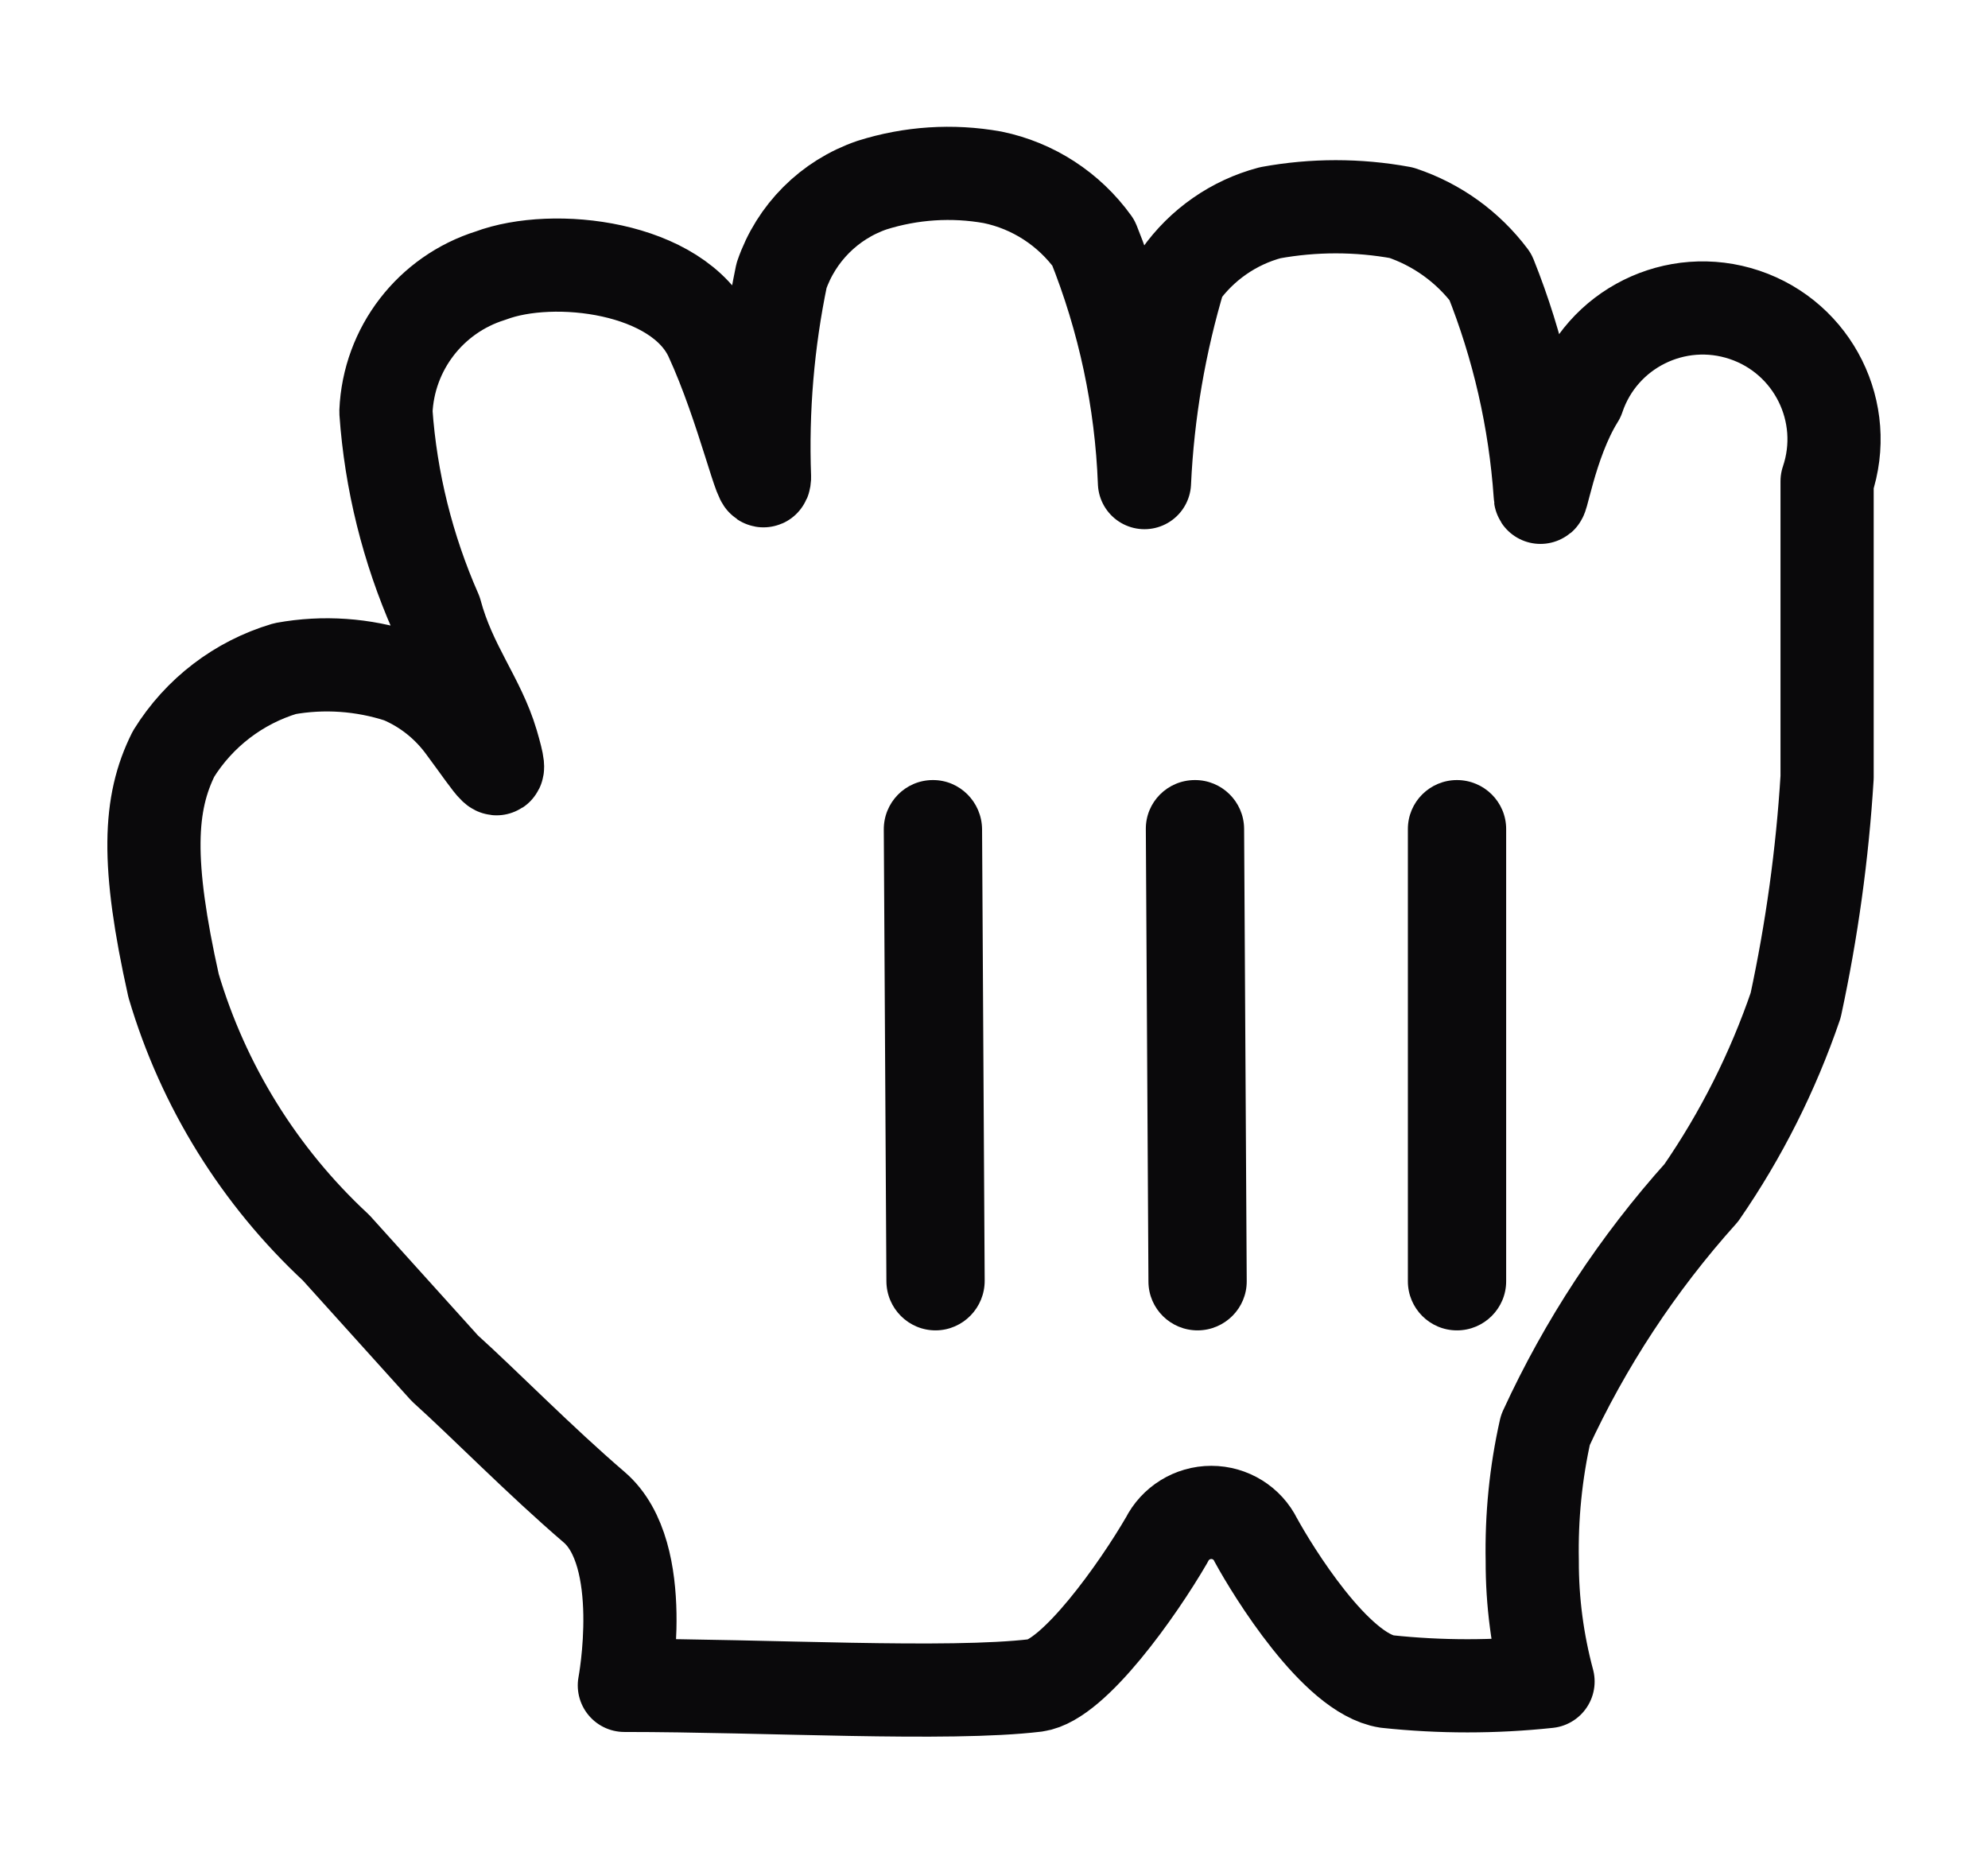 <svg width="16" height="15" viewBox="0 0 16 15" fill="none" xmlns="http://www.w3.org/2000/svg">
<g id="close" filter="url(#filter0_d_101_5463)">
<path id="Shape" d="M3.949 1.218C4.455 1.028 5.457 1.144 5.721 1.713C5.984 2.283 6.143 3.021 6.153 2.842C6.133 2.297 6.179 1.752 6.29 1.218C6.407 0.876 6.676 0.607 7.018 0.49C7.331 0.391 7.664 0.369 7.988 0.427C8.315 0.494 8.605 0.683 8.8 0.954C9.047 1.569 9.186 2.222 9.211 2.884C9.237 2.319 9.333 1.759 9.496 1.218C9.672 0.969 9.929 0.79 10.223 0.712C10.572 0.648 10.929 0.648 11.278 0.712C11.564 0.807 11.814 0.987 11.995 1.228C12.219 1.787 12.354 2.378 12.396 2.979C12.396 3.126 12.47 2.568 12.702 2.198C12.888 1.645 13.488 1.348 14.041 1.534C14.594 1.72 14.892 2.32 14.705 2.873C14.705 3.559 14.705 3.527 14.705 3.991C14.705 4.455 14.705 4.866 14.705 5.256C14.667 5.874 14.582 6.487 14.452 7.091C14.269 7.626 14.014 8.134 13.693 8.599C13.181 9.169 12.758 9.812 12.438 10.508C12.36 10.854 12.325 11.208 12.332 11.562C12.331 11.89 12.374 12.216 12.459 12.533C12.028 12.579 11.593 12.579 11.162 12.533C10.751 12.469 10.245 11.647 10.107 11.394C10.04 11.258 9.901 11.172 9.749 11.172C9.597 11.172 9.458 11.258 9.39 11.394C9.158 11.794 8.642 12.522 8.336 12.564C7.629 12.649 6.164 12.564 5.025 12.564C5.025 12.564 5.225 11.51 4.782 11.13C4.339 10.75 3.907 10.307 3.58 10.012L2.705 9.042C2.088 8.469 1.636 7.741 1.397 6.933C1.176 5.942 1.197 5.467 1.397 5.067C1.602 4.736 1.921 4.492 2.294 4.381C2.603 4.325 2.922 4.347 3.222 4.445C3.429 4.531 3.607 4.674 3.738 4.856C3.981 5.183 4.065 5.341 3.96 4.982C3.854 4.624 3.622 4.36 3.506 3.928C3.281 3.417 3.145 2.871 3.106 2.314C3.149 1.815 3.498 1.394 3.981 1.26" fill="white"/>
<path id="Shape_2" fill-rule="evenodd" clip-rule="evenodd" d="M3.949 1.218C4.455 1.028 5.457 1.144 5.721 1.713C5.984 2.283 6.143 3.021 6.153 2.842C6.133 2.297 6.179 1.752 6.29 1.218C6.407 0.876 6.676 0.607 7.018 0.49C7.331 0.391 7.664 0.369 7.988 0.427C8.315 0.494 8.605 0.683 8.8 0.954C9.047 1.569 9.186 2.222 9.211 2.884C9.237 2.319 9.333 1.759 9.496 1.218C9.672 0.969 9.929 0.79 10.223 0.712C10.572 0.648 10.929 0.648 11.278 0.712C11.564 0.807 11.814 0.987 11.995 1.228C12.219 1.787 12.354 2.378 12.396 2.979C12.396 3.126 12.47 2.568 12.702 2.198C12.888 1.645 13.488 1.348 14.041 1.534C14.594 1.72 14.892 2.32 14.705 2.873C14.705 3.559 14.705 3.527 14.705 3.991C14.705 4.455 14.705 4.866 14.705 5.256C14.667 5.874 14.582 6.487 14.452 7.091C14.269 7.626 14.014 8.134 13.693 8.599C13.181 9.169 12.758 9.812 12.438 10.508C12.36 10.854 12.325 11.208 12.332 11.562C12.331 11.89 12.374 12.216 12.459 12.533C12.028 12.579 11.593 12.579 11.162 12.533C10.751 12.469 10.245 11.647 10.107 11.394C10.04 11.258 9.901 11.172 9.749 11.172C9.597 11.172 9.458 11.258 9.39 11.394C9.158 11.794 8.642 12.522 8.336 12.564C7.629 12.649 6.164 12.564 5.025 12.564C5.025 12.564 5.225 11.51 4.782 11.13C4.339 10.75 3.907 10.307 3.58 10.012L2.705 9.042C2.088 8.469 1.636 7.741 1.397 6.933C1.176 5.942 1.197 5.467 1.397 5.067C1.602 4.736 1.921 4.492 2.294 4.381C2.603 4.325 2.922 4.347 3.222 4.445C3.429 4.531 3.607 4.674 3.738 4.856C3.981 5.183 4.065 5.341 3.96 4.982C3.854 4.624 3.622 4.36 3.506 3.928C3.281 3.417 3.145 2.871 3.106 2.314C3.127 1.807 3.465 1.369 3.949 1.218Z" stroke="#0A090B" stroke-width="0.75" stroke-linejoin="round"/>
<path id="Shape_3" d="M12.122 9.312V5.672C12.122 5.454 11.944 5.278 11.726 5.278C11.508 5.278 11.331 5.454 11.331 5.672V9.312C11.331 9.53 11.508 9.707 11.726 9.707C11.944 9.707 12.122 9.53 12.122 9.312Z" fill="#0A090B"/>
<path id="Shape_4" d="M10.034 9.311L10.013 5.669C10.011 5.452 9.833 5.276 9.615 5.278C9.396 5.279 9.22 5.456 9.222 5.673L9.243 9.315C9.244 9.533 9.422 9.708 9.641 9.707C9.859 9.705 10.035 9.528 10.034 9.311Z" fill="#0A090B"/>
<path id="Shape_5" d="M7.113 5.678L7.134 9.311C7.135 9.531 7.313 9.708 7.532 9.707C7.75 9.705 7.926 9.526 7.925 9.306L7.904 5.674C7.902 5.454 7.724 5.276 7.506 5.278C7.287 5.279 7.111 5.458 7.113 5.678Z" fill="#0A090B"/>
</g>
<defs>
<filter id="filter0_d_101_5463" x="5.14766e-05" y="0" width="16" height="14.895" filterUnits="userSpaceOnUse" color-interpolation-filters="sRGB">
<feFlood flood-opacity="0" result="BackgroundImageFix"/>
<feColorMatrix in="SourceAlpha" type="matrix" values="0 0 0 0 0 0 0 0 0 0 0 0 0 0 0 0 0 0 127 0" result="hardAlpha"/>
<feOffset dy="1"/>
<feGaussianBlur stdDeviation="0.4"/>
<feColorMatrix type="matrix" values="0 0 0 0 0 0 0 0 0 0 0 0 0 0 0 0 0 0 0.5 0"/>
<feBlend mode="normal" in2="BackgroundImageFix" result="effect1_dropShadow_101_5463"/>
<feBlend mode="normal" in="SourceGraphic" in2="effect1_dropShadow_101_5463" result="shape"/>
</filter>
</defs>
</svg>
